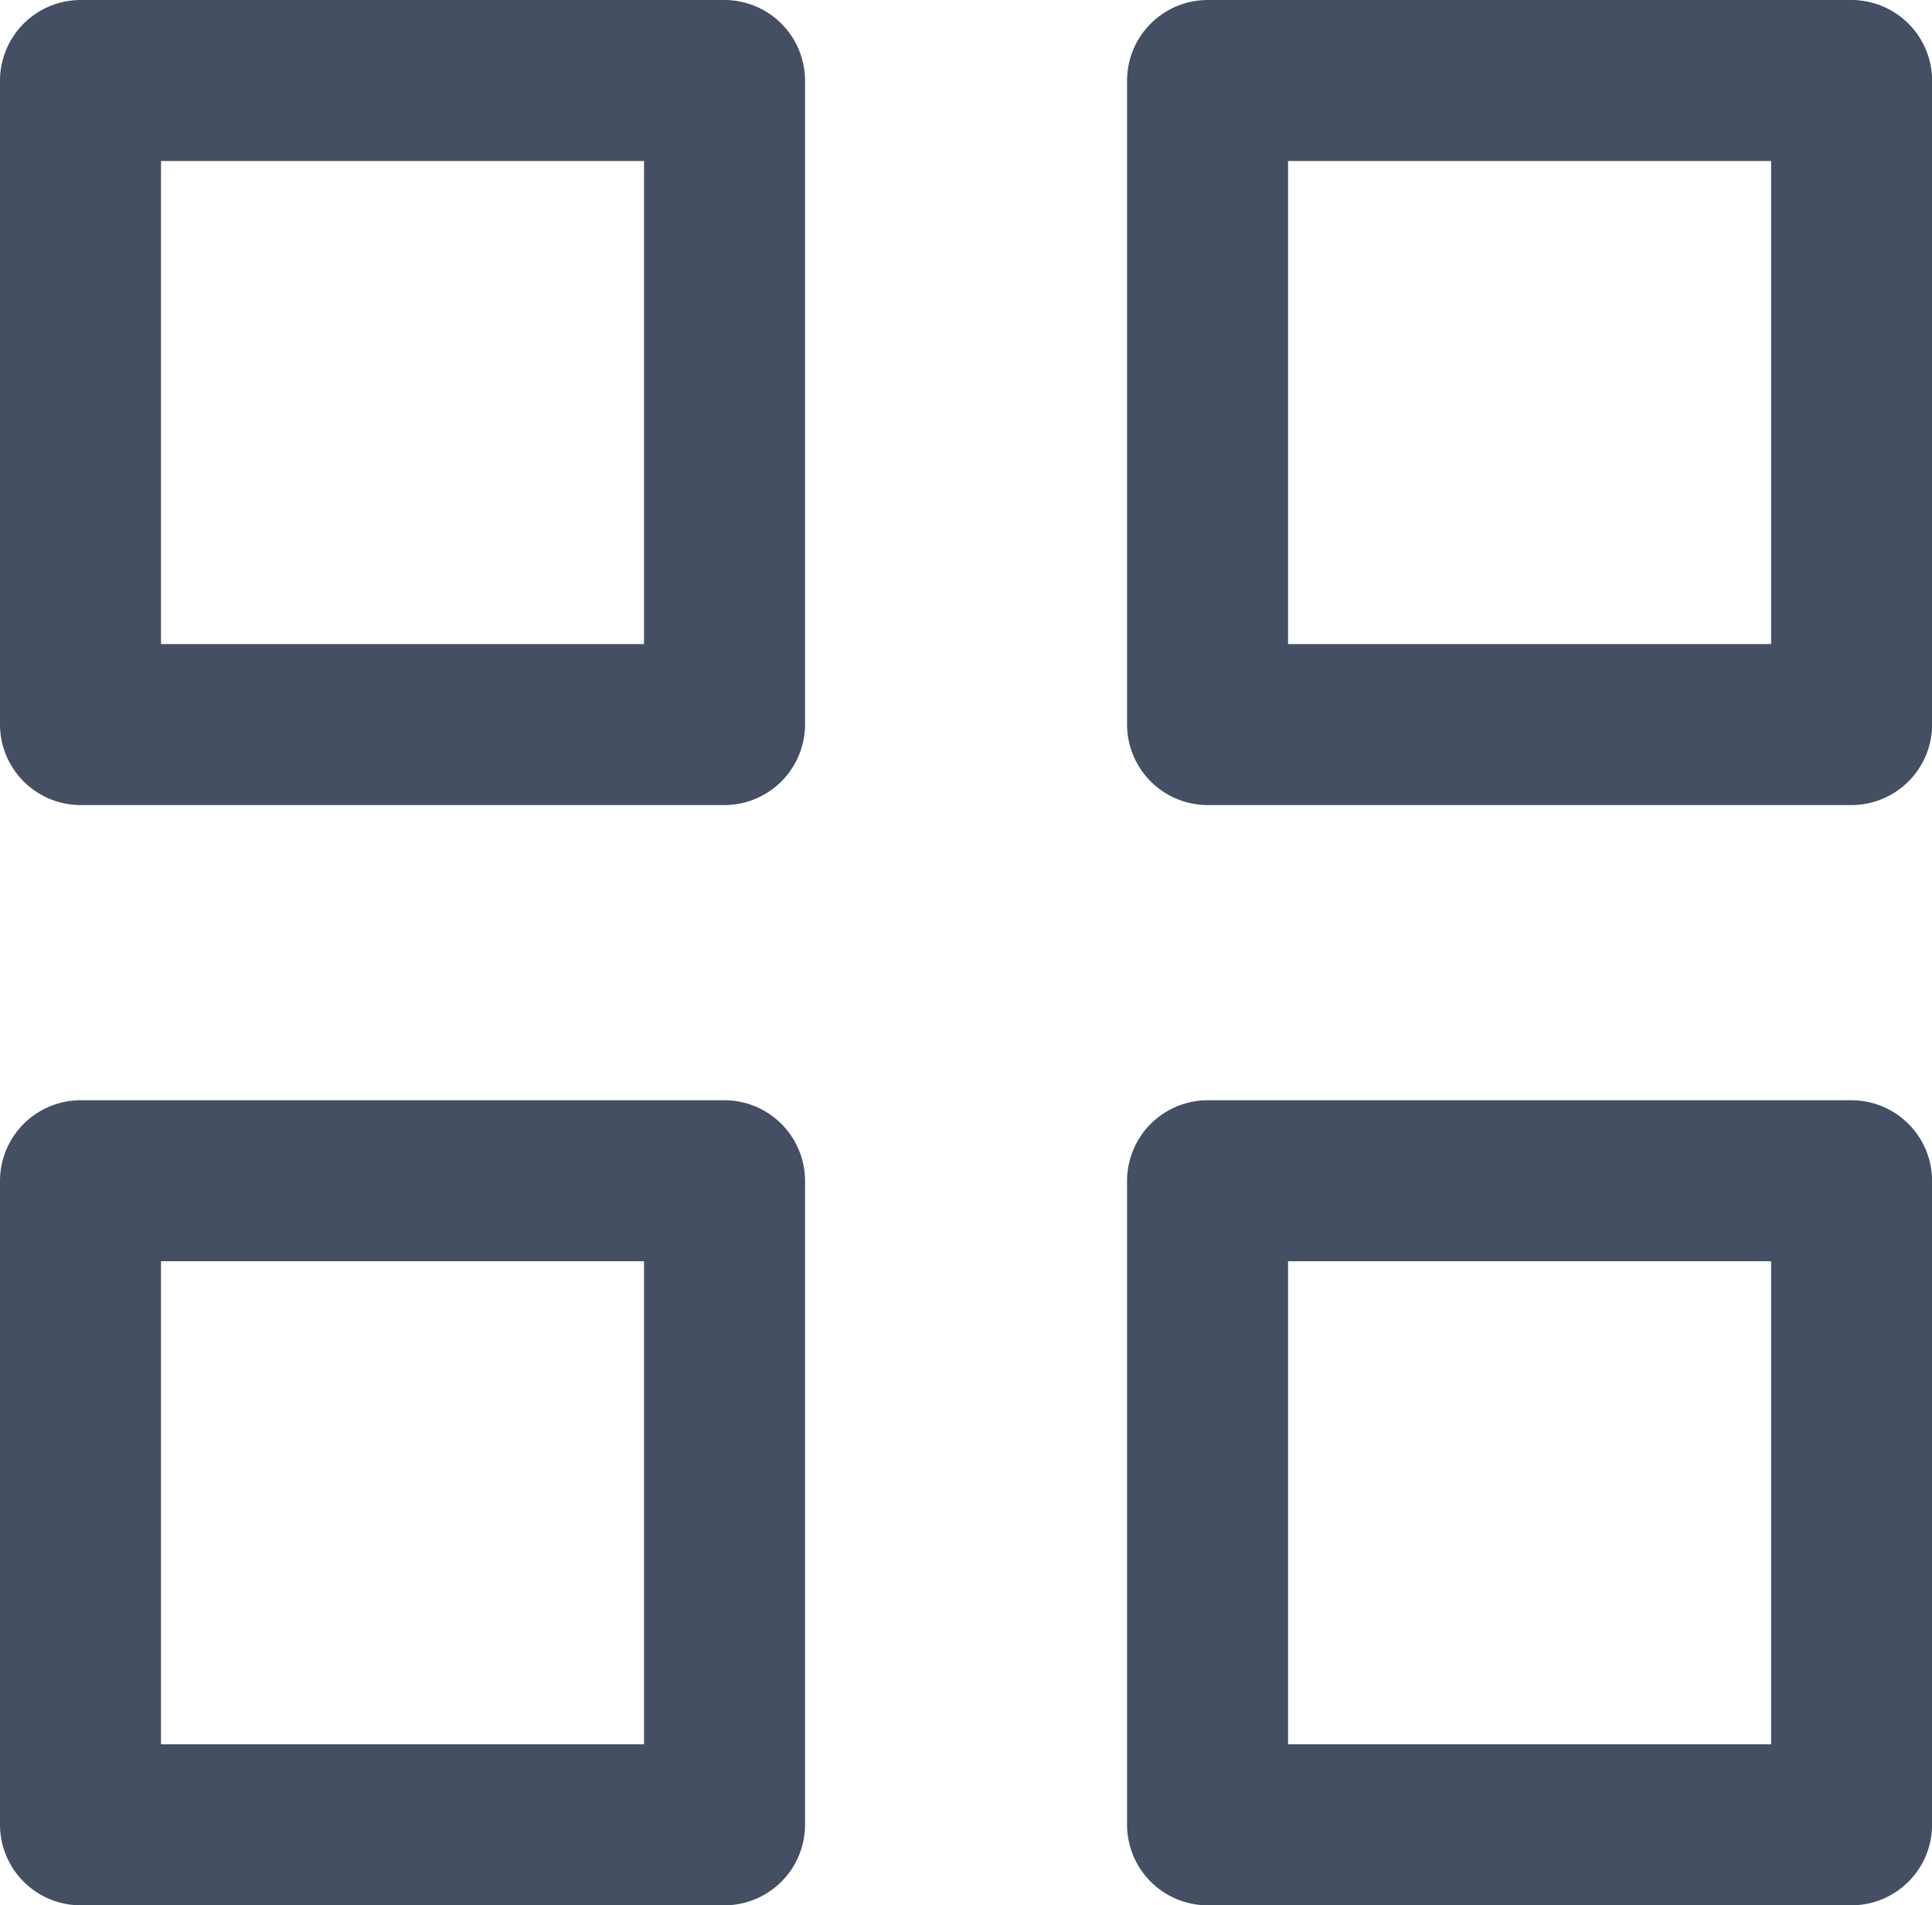 <svg xmlns="http://www.w3.org/2000/svg" width="18.647" height="18.388" viewBox="0 0 18.647 18.388">
  <g id="menu-grid" transform="translate(0)">
    <g id="Group_64" data-name="Group 64" transform="translate(0 0)">
      <path id="Path_119" data-name="Path 119" d="M7.77,3.61a.779.779,0,0,0-.777-.777H.777A.779.779,0,0,0,0,3.61V9.826a.779.779,0,0,0,.777.777H6.993a.779.779,0,0,0,.777-.777Zm-6.216.777H6.216V9.049H1.554Z" transform="translate(0 -2.833)" fill="#454f63"/>
      <path id="Path_120" data-name="Path 120" d="M245.77,3.61a.779.779,0,0,0-.777-.777h-6.216A.779.779,0,0,0,238,3.61V9.826a.779.779,0,0,0,.777.777h6.216a.779.779,0,0,0,.777-.777Zm-6.216.777h4.662V9.049h-4.662Z" transform="translate(-227.122 -2.833)" fill="#454f63"/>
      <path id="Path_121" data-name="Path 121" d="M7.77,235.944a.779.779,0,0,0-.777-.777H.777a.779.779,0,0,0-.777.777v6.216a.779.779,0,0,0,.777.777H6.993a.779.779,0,0,0,.777-.777Zm-6.216.777H6.216v4.662H1.554Z" transform="translate(0 -224.548)" fill="#454f63"/>
      <path id="Path_122" data-name="Path 122" d="M245.77,235.944a.779.779,0,0,0-.777-.777h-6.216a.779.779,0,0,0-.777.777v6.216a.779.779,0,0,0,.777.777h6.216a.779.779,0,0,0,.777-.777Zm-6.216.777h4.662v4.662h-4.662Z" transform="translate(-227.122 -224.548)" fill="#454f63"/>
    </g>
  </g>
</svg>
